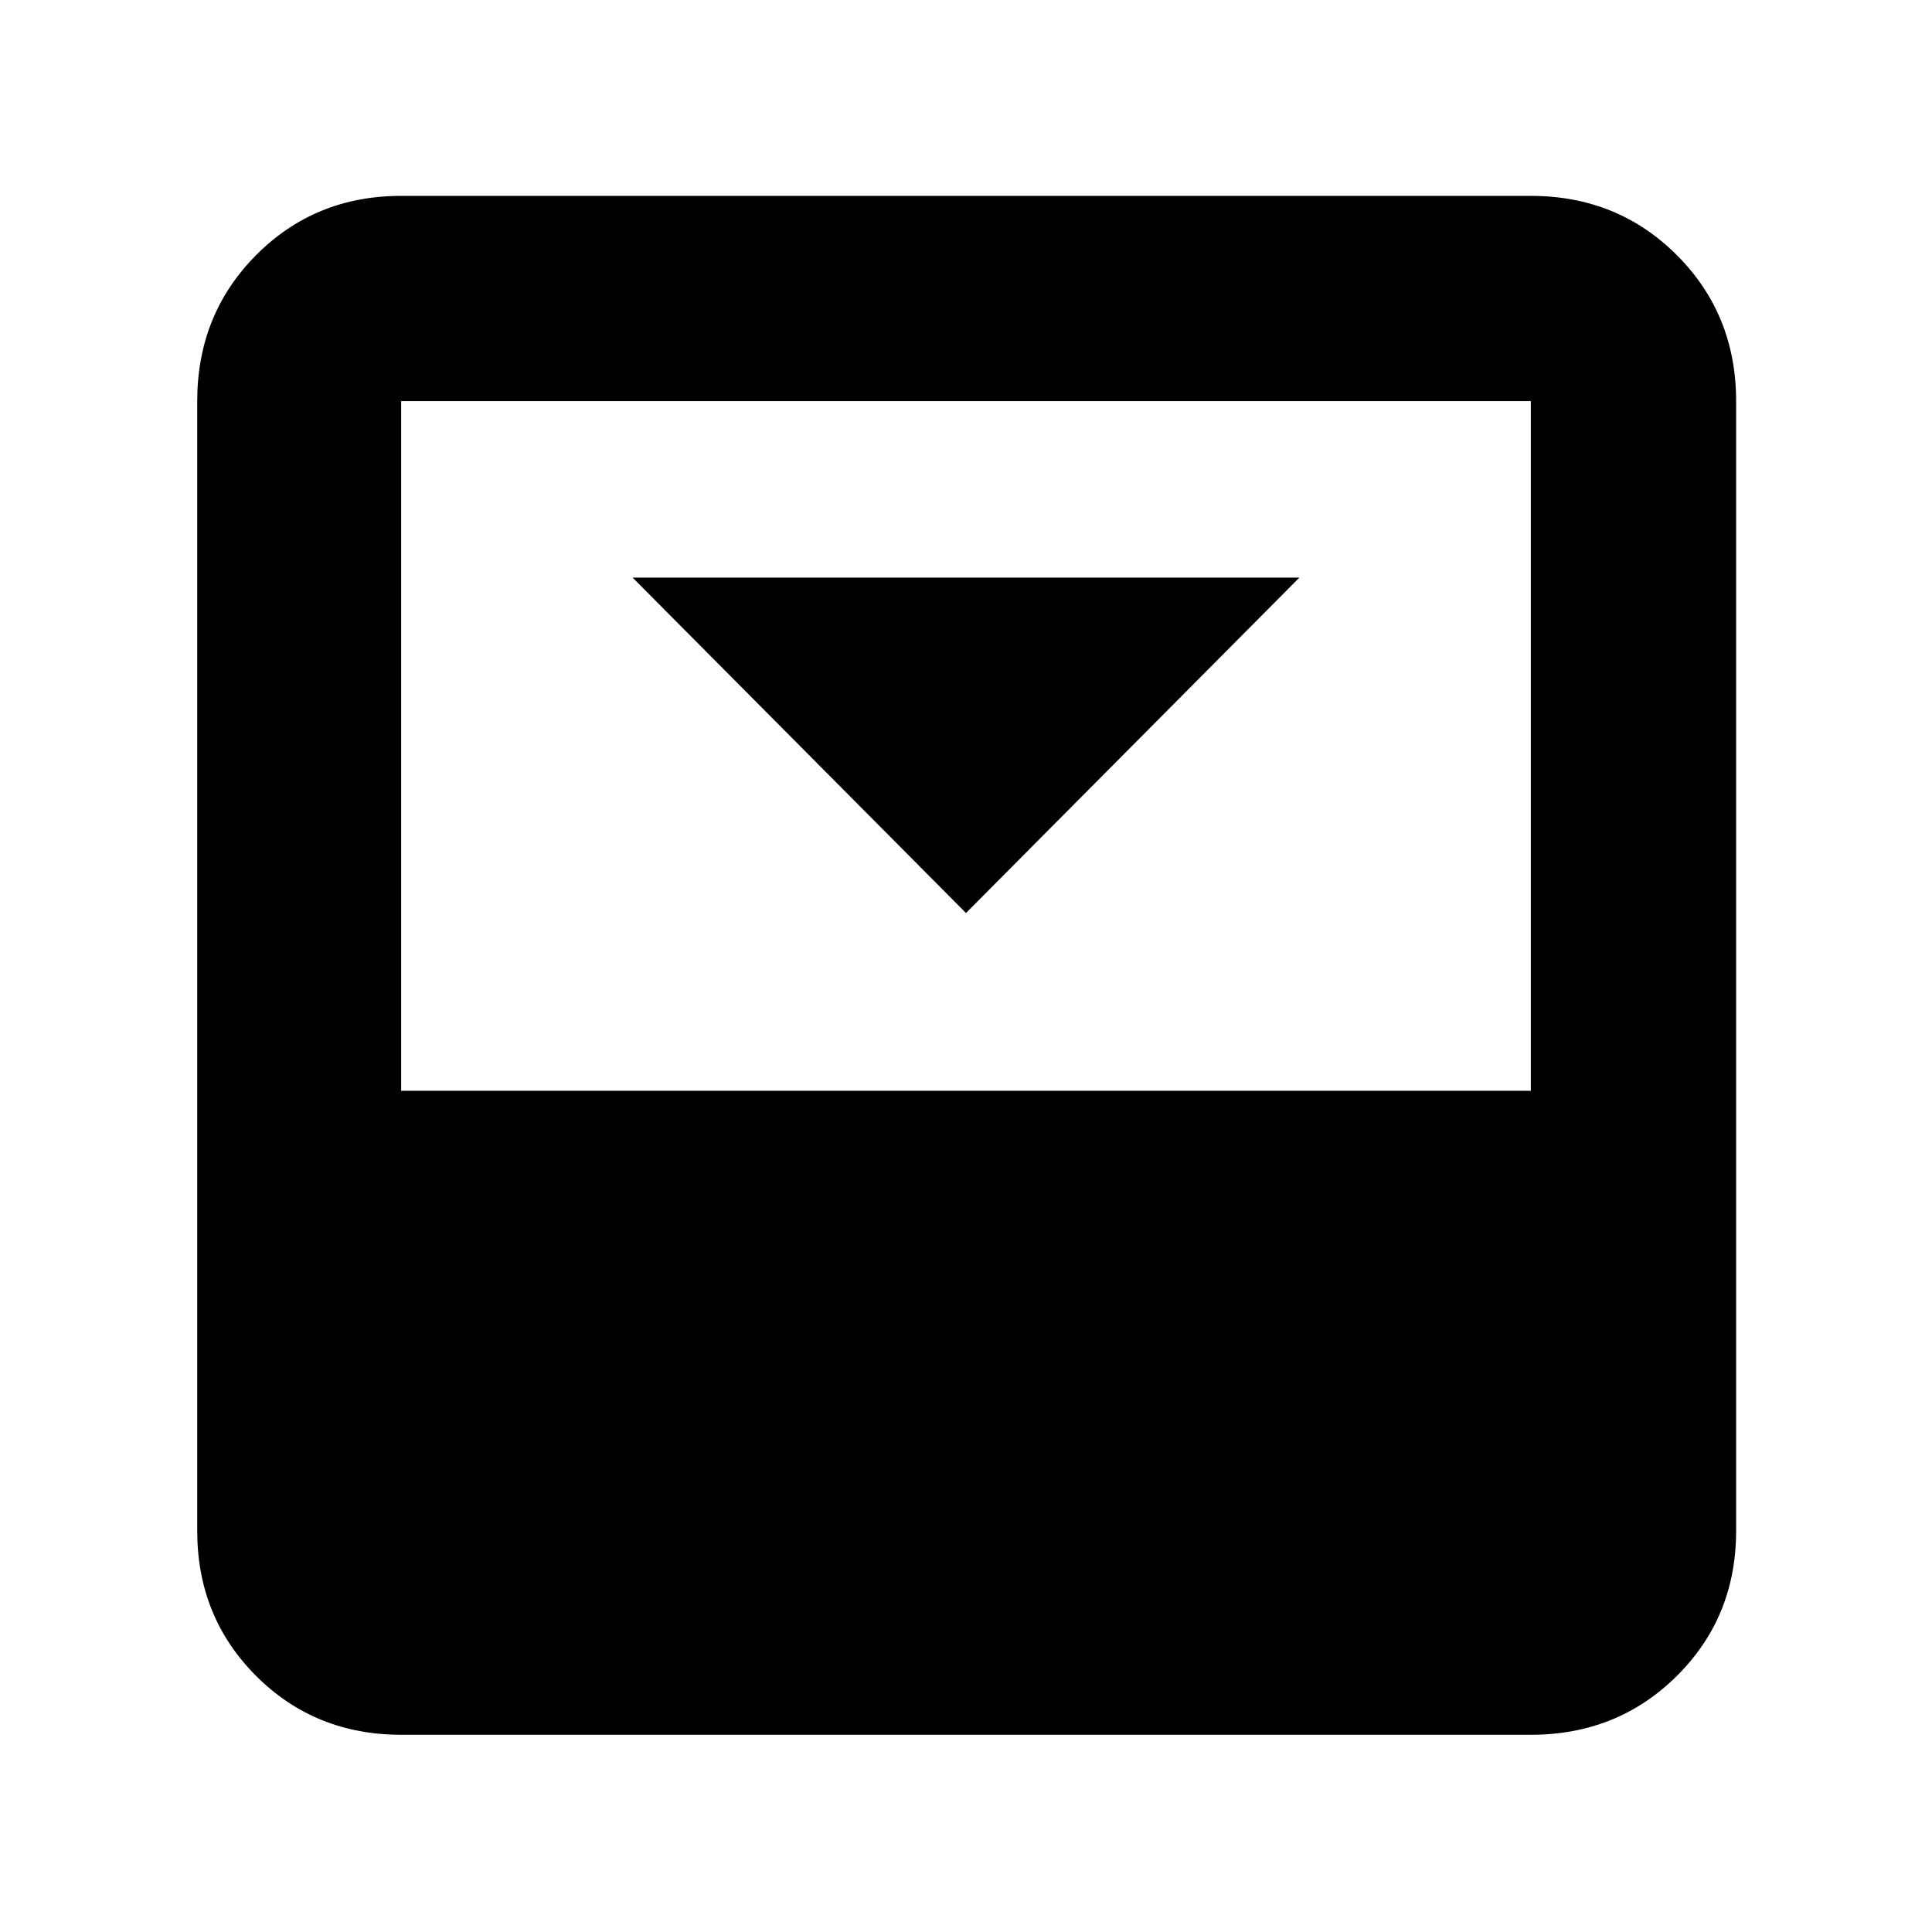 <svg xmlns="http://www.w3.org/2000/svg" height="40" viewBox="0 -960 960 960" width="40"><path d="M480-506.33 645.67-673H314.33L480-506.33Zm280.67-356.34q43.1 0 72.55 29.45 29.45 29.45 29.45 72.55v561.34q0 42.82-29.45 72.08Q803.77-98 760.67-98H199.33q-42.82 0-72.08-29.25Q98-156.51 98-199.33v-561.34q0-43.1 29.25-72.55 29.26-29.45 72.08-29.45h561.34Zm0 444.67v-342.67H199.33V-418h561.34Z"/></svg>